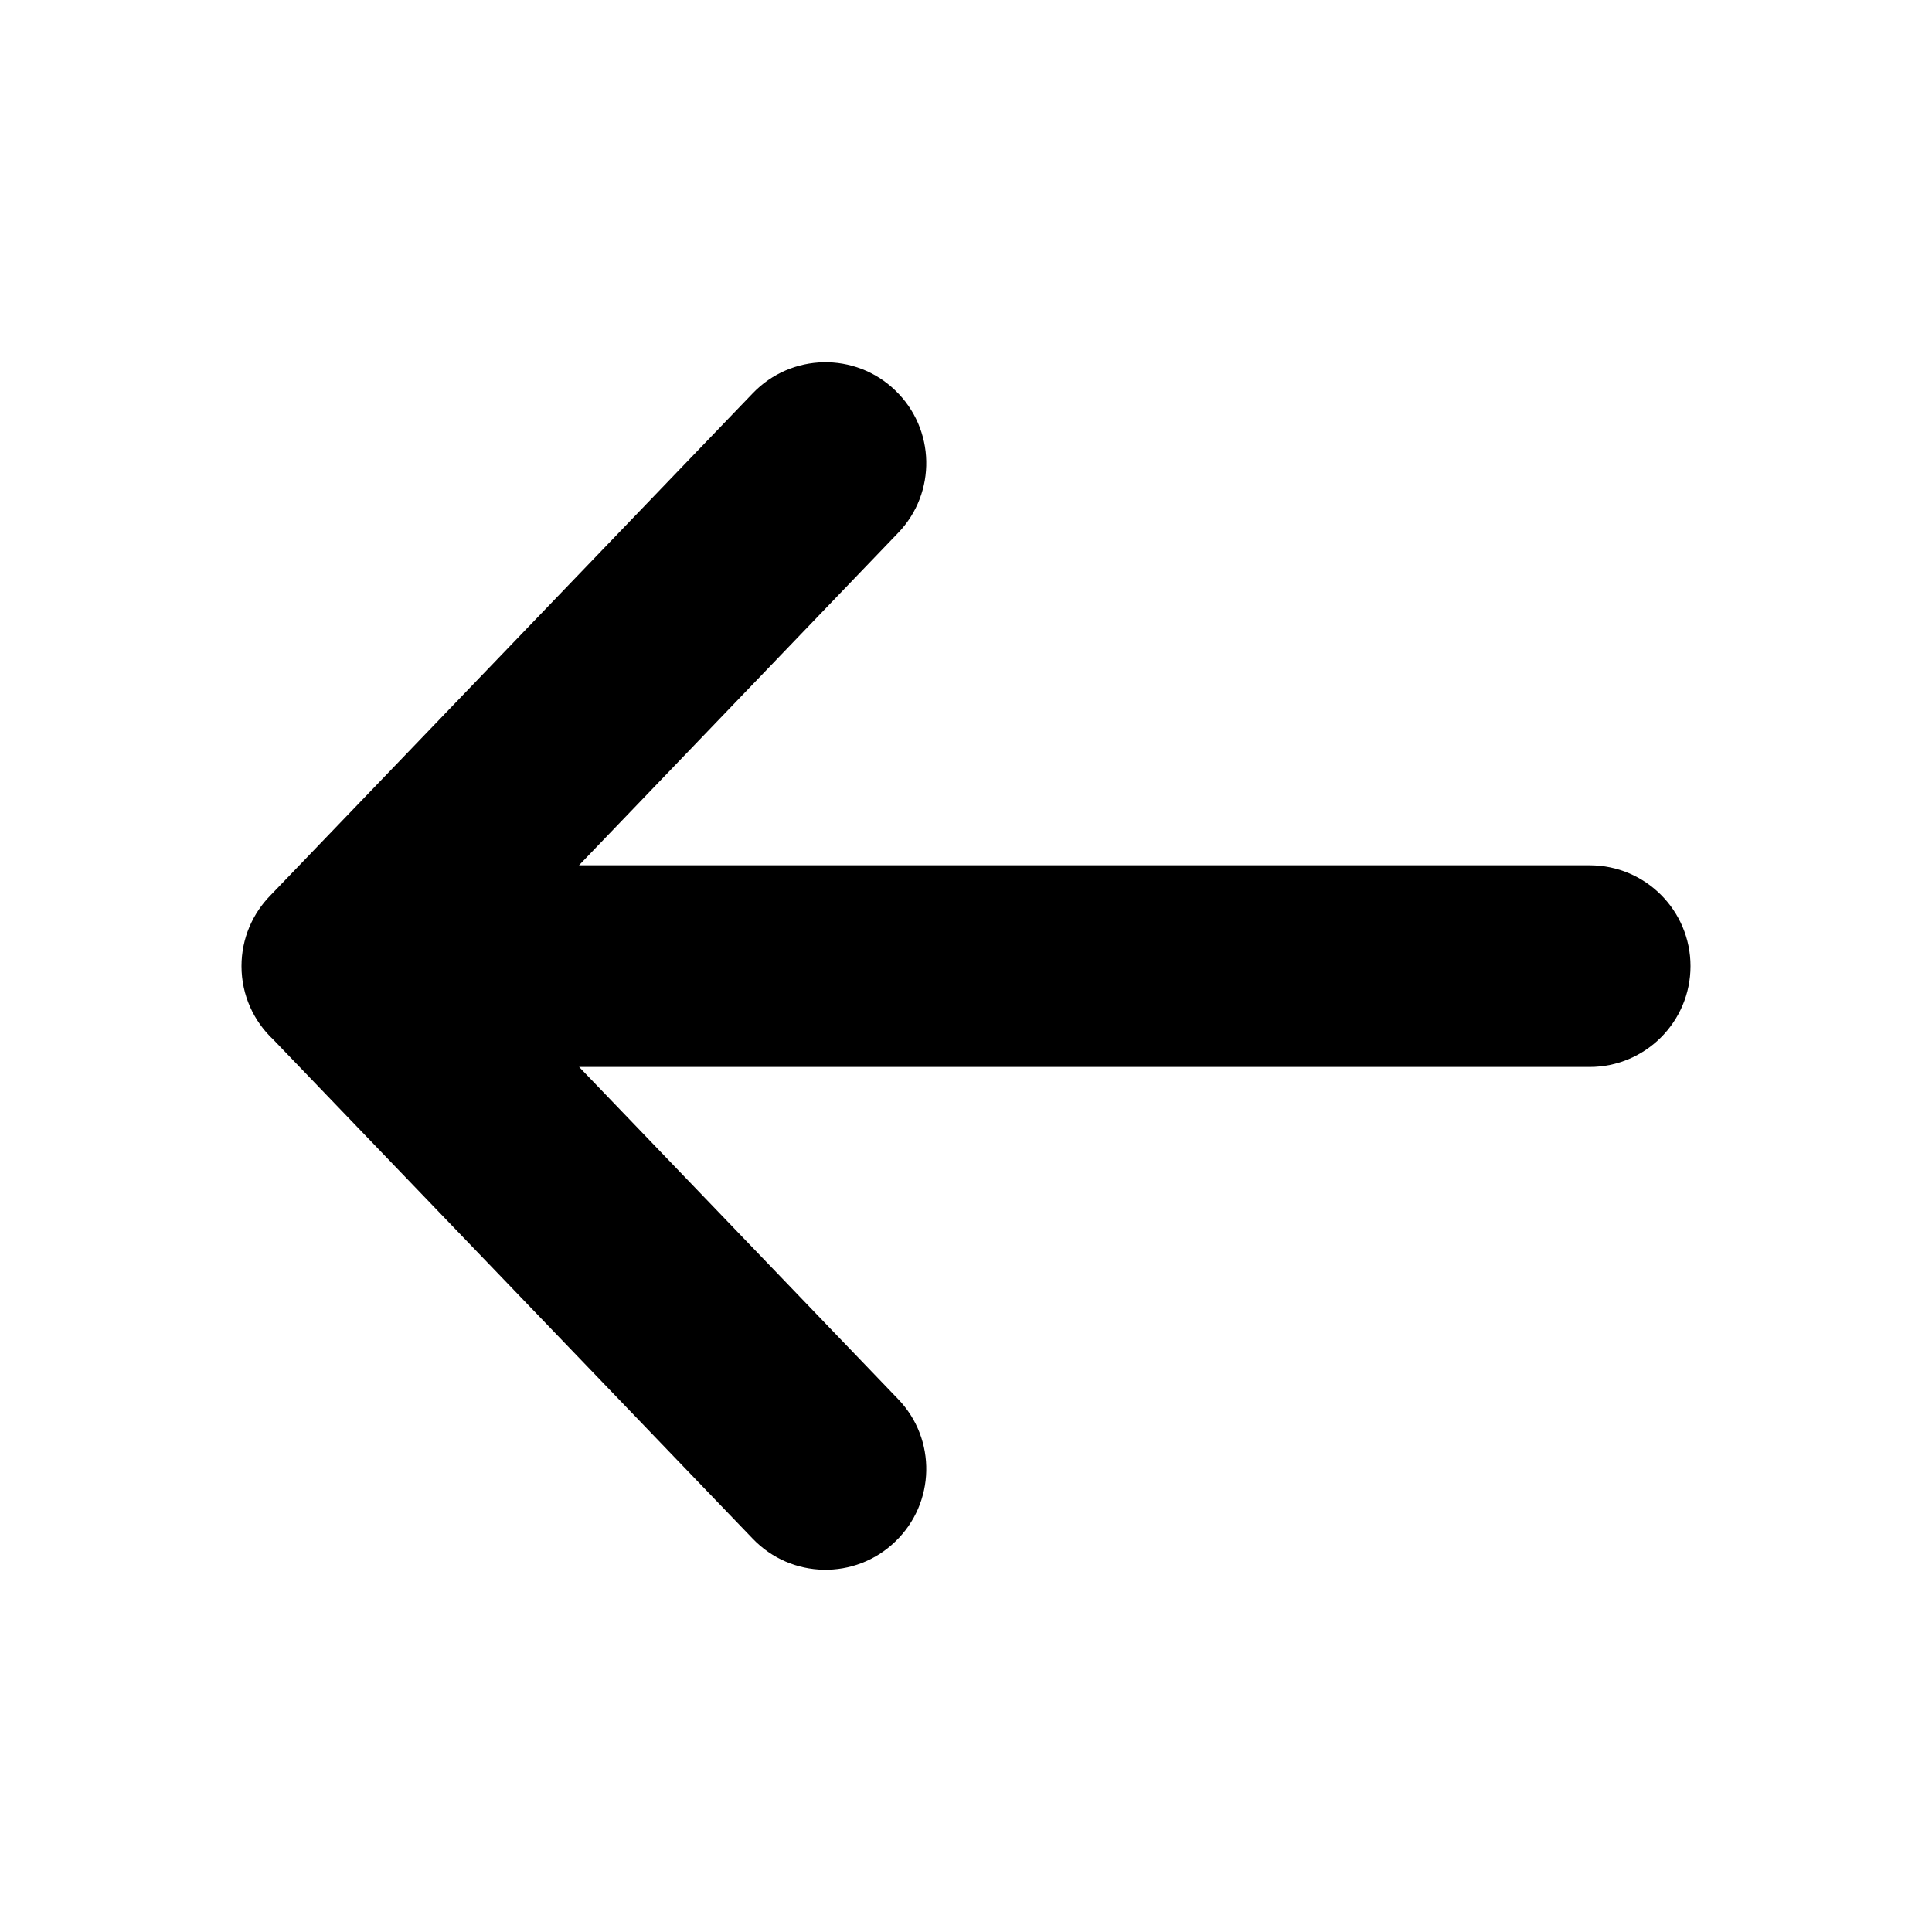 <svg width="16" height="16" viewBox="0 0 16 16" fill="none" xmlns="http://www.w3.org/2000/svg">
<path d="M2.243 7.412C2.093 7.563 2 7.771 2 8.001C2 8.242 2.102 8.459 2.265 8.611L6.234 12.743C6.553 13.076 7.082 13.087 7.414 12.767C7.747 12.448 7.758 11.919 7.438 11.587L4.796 8.836L13.165 8.836C13.626 8.836 14 8.462 14 8.001C14 7.54 13.626 7.166 13.165 7.166L4.795 7.166L7.438 4.413C7.758 4.081 7.747 3.552 7.414 3.233C7.082 2.913 6.553 2.924 6.234 3.257L2.243 7.412Z" fill="currentColor"/>
</svg>
